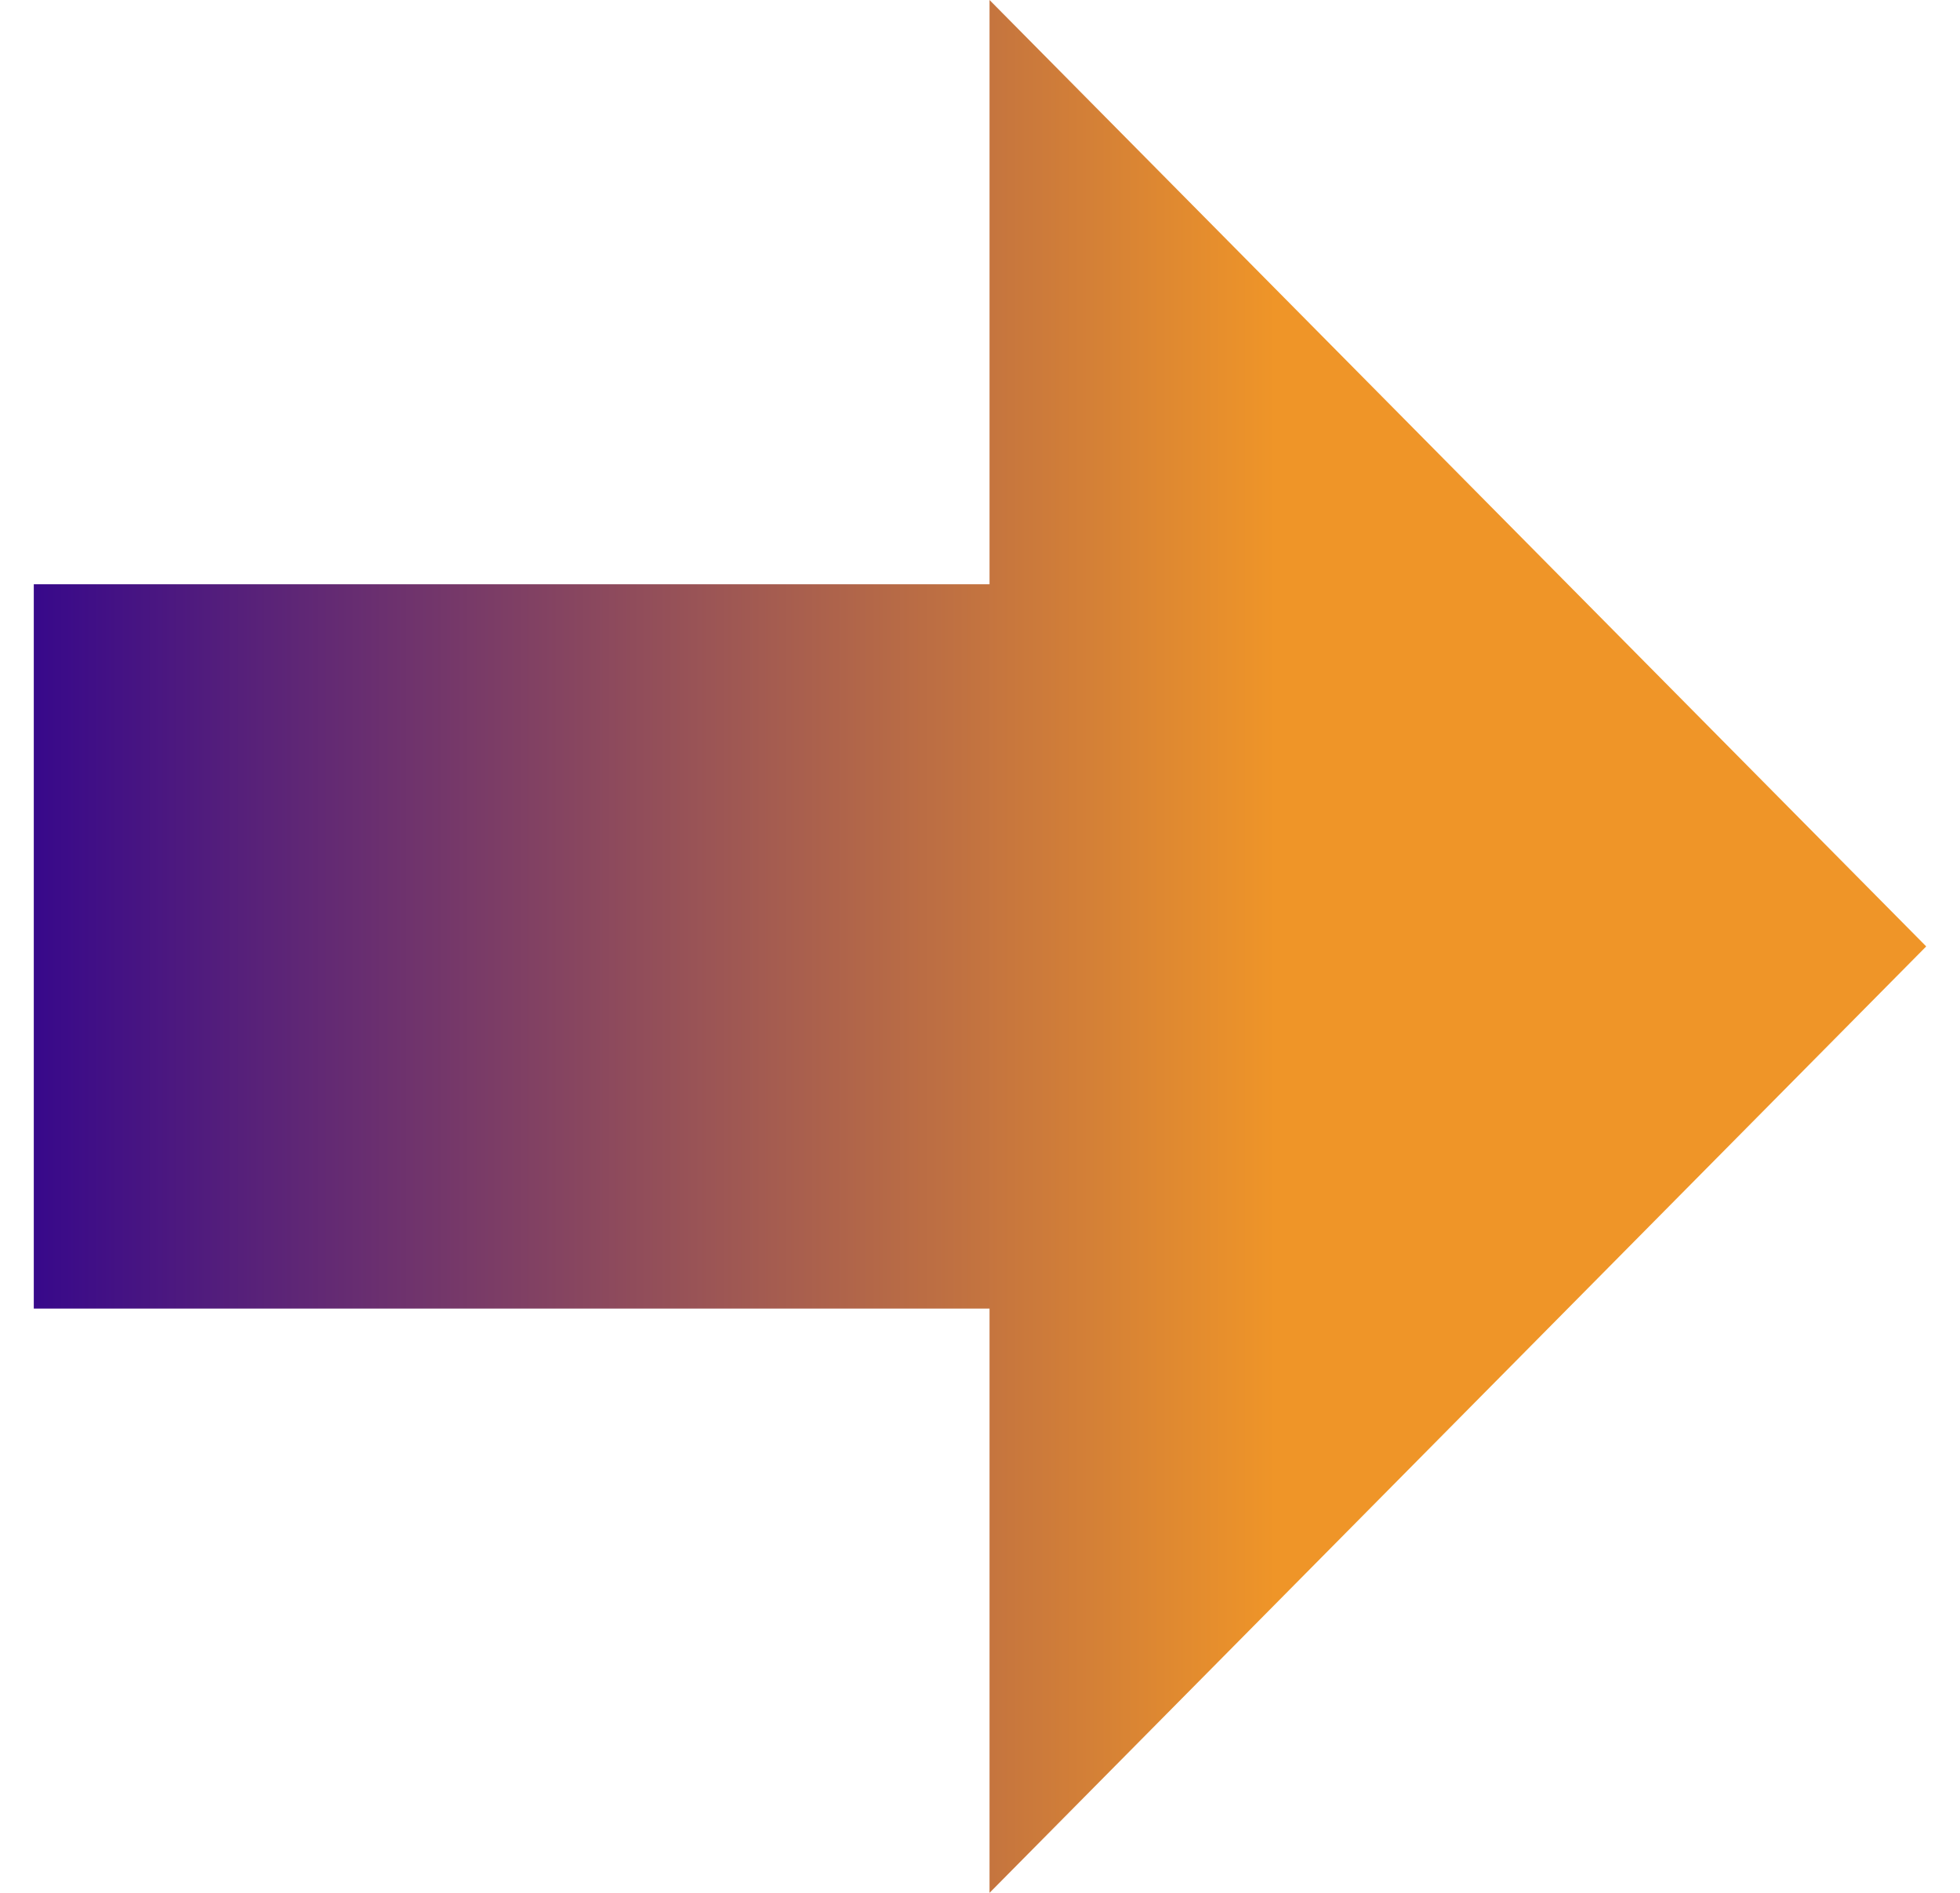<svg width="29" height="28" viewBox="0 0 29 28" fill="none" xmlns="http://www.w3.org/2000/svg">
<path d="M0.5 19.357V8.643H14.641V0L28.5 14L14.641 28V19.357H0.5Z" fill="url(#paint0_linear_3166_7261)"/>
<defs>
<linearGradient id="paint0_linear_3166_7261" x1="0.062" y1="14" x2="18.875" y2="14" gradientUnits="userSpaceOnUse">
<stop stop-color="#33058D"/>
<stop offset="1" stop-color="#EF9528"/>
</linearGradient>
</defs>
</svg>
